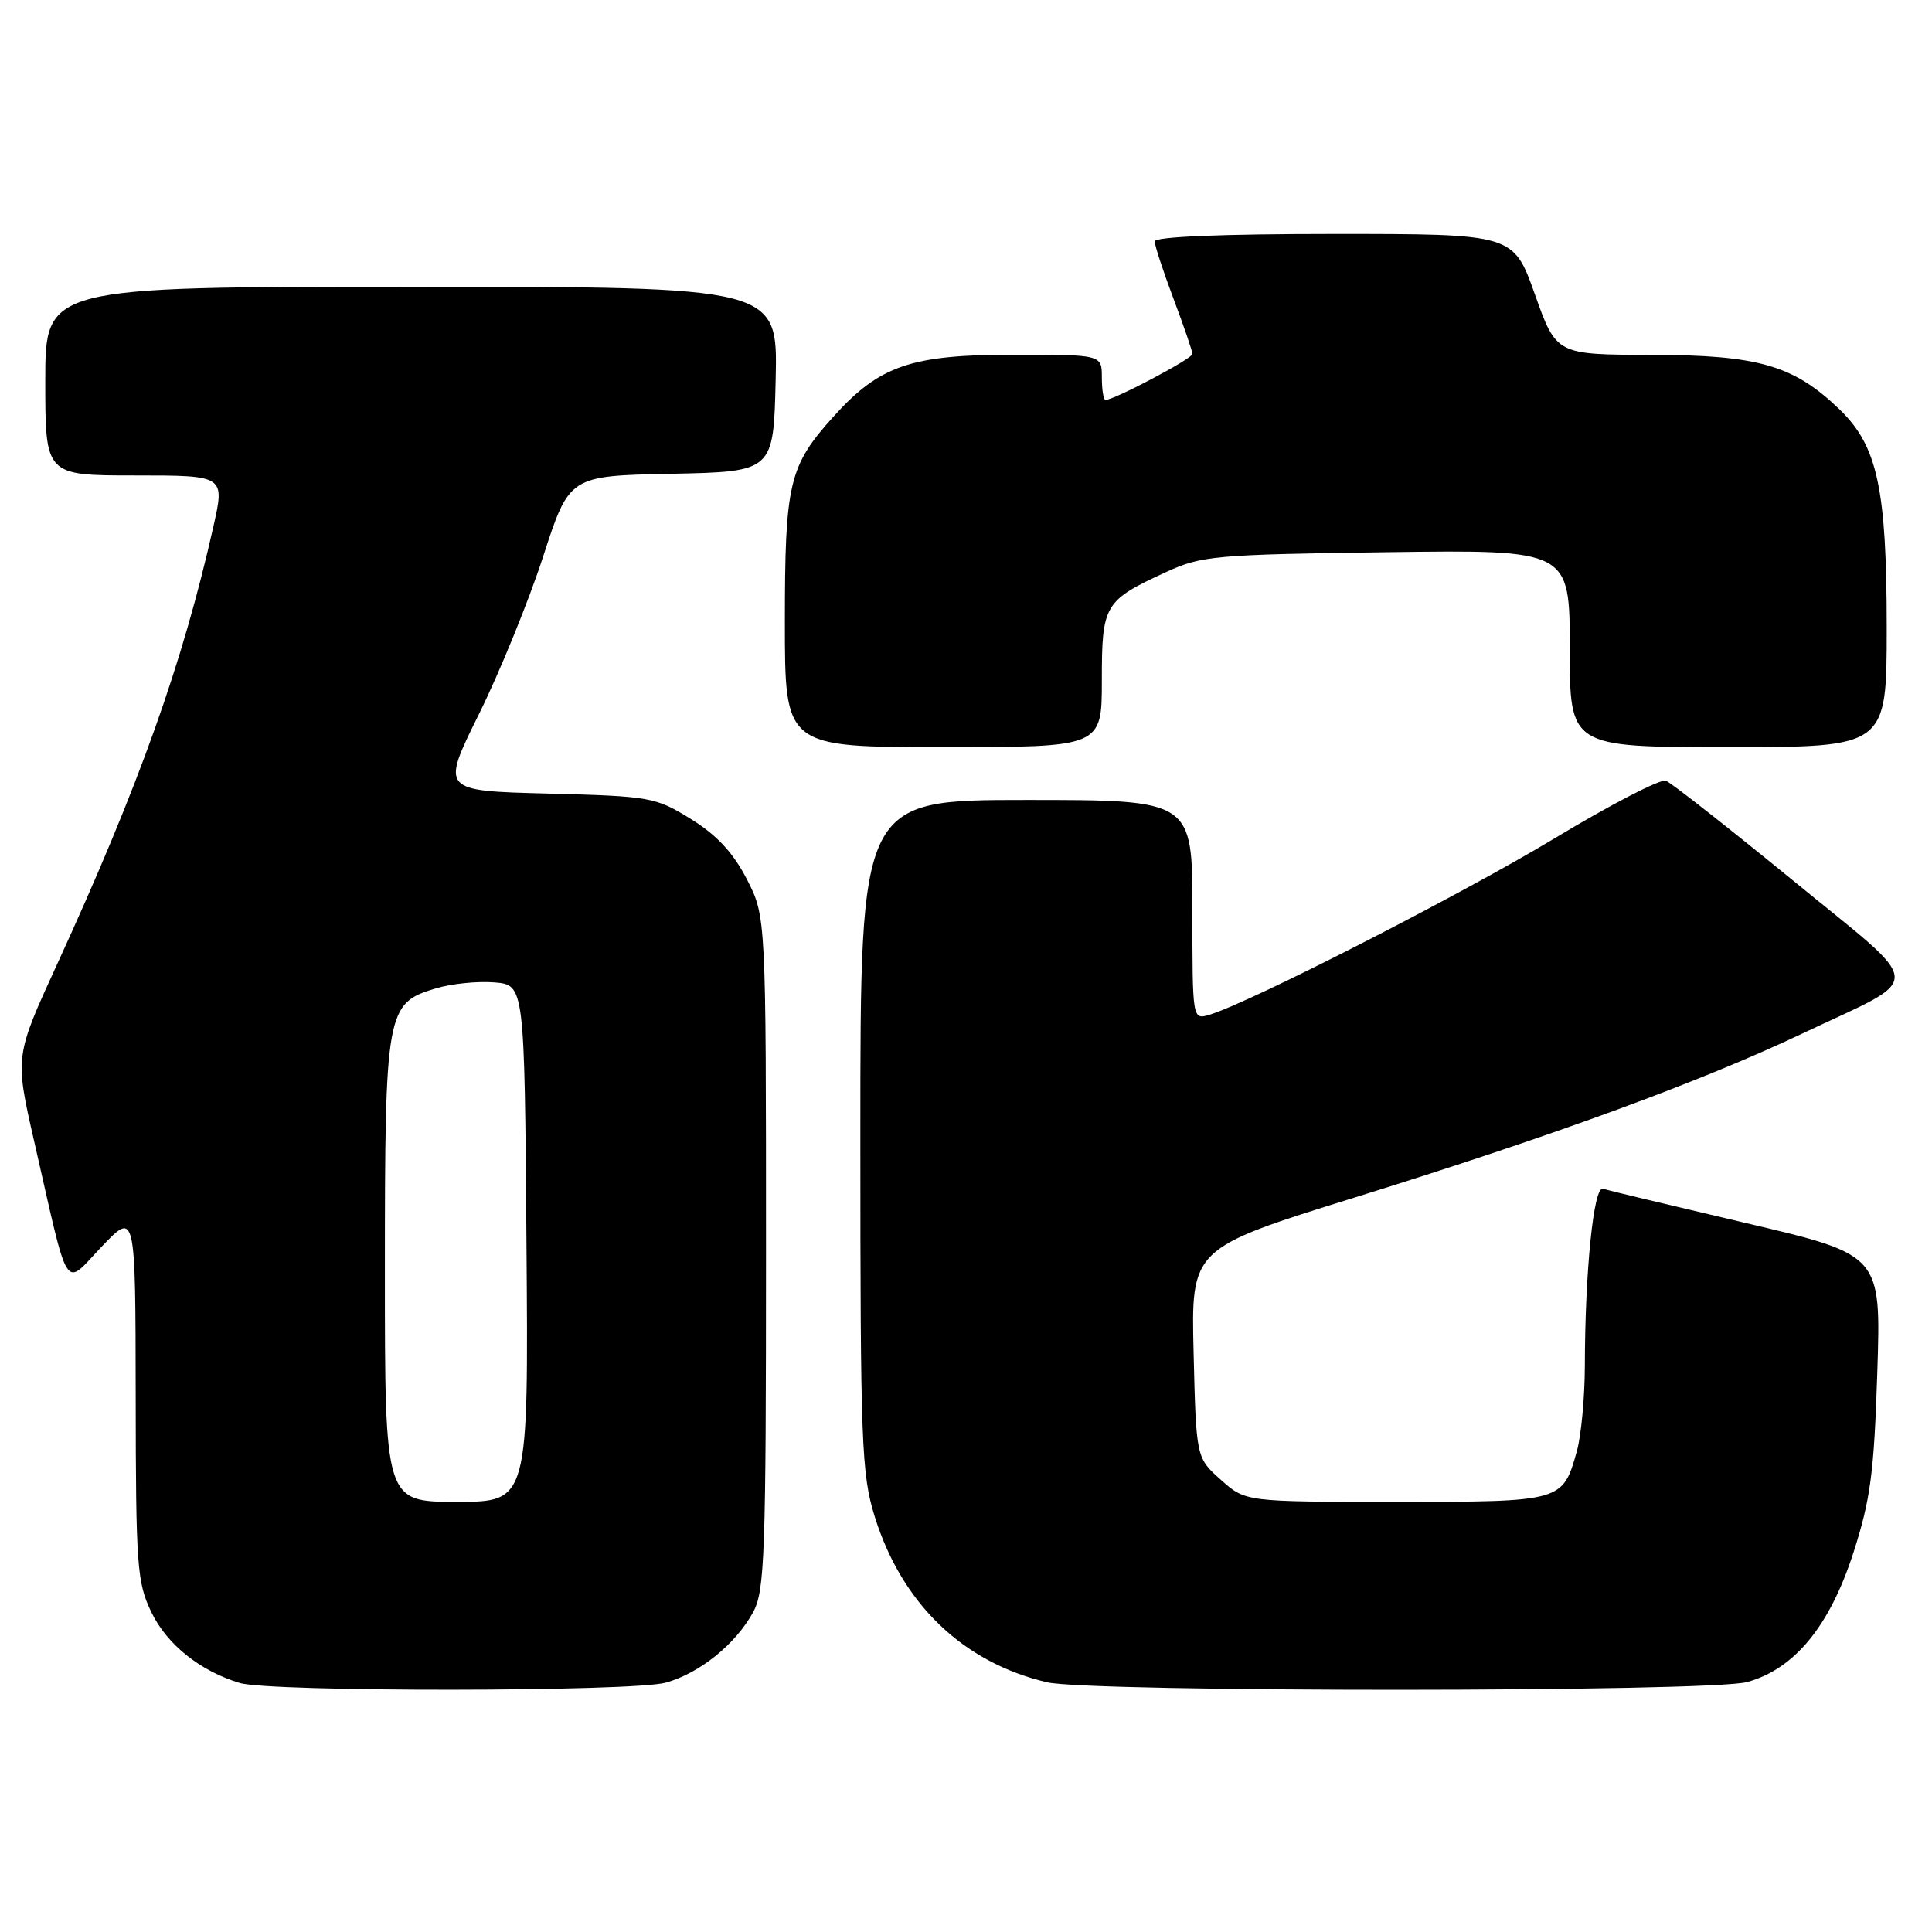 <?xml version="1.0" encoding="UTF-8" standalone="no"?>
<!DOCTYPE svg PUBLIC "-//W3C//DTD SVG 1.1//EN" "http://www.w3.org/Graphics/SVG/1.1/DTD/svg11.dtd" >
<svg xmlns="http://www.w3.org/2000/svg" xmlns:xlink="http://www.w3.org/1999/xlink" version="1.1" viewBox="0 0 256 256">
 <g >
 <path fill="currentColor"
d=" M 88.22 222.96 C 92.71 221.71 97.46 217.88 99.79 213.63 C 101.33 210.81 101.50 206.14 101.50 165.97 C 101.50 121.45 101.50 121.45 98.95 116.48 C 97.13 112.96 94.98 110.65 91.54 108.52 C 86.85 105.62 86.21 105.51 72.56 105.15 C 58.43 104.79 58.43 104.79 63.47 94.61 C 66.24 89.01 70.06 79.62 71.97 73.74 C 75.44 63.05 75.44 63.05 88.97 62.78 C 102.50 62.50 102.50 62.50 102.78 50.25 C 103.06 38.00 103.06 38.00 54.53 38.00 C 6.00 38.00 6.00 38.00 6.00 50.50 C 6.00 63.00 6.00 63.00 17.90 63.00 C 29.80 63.00 29.80 63.00 28.28 69.75 C 24.19 87.95 18.42 104.12 7.58 127.74 C 1.96 139.98 1.96 139.98 4.53 151.24 C 9.26 171.96 8.36 170.55 13.49 165.17 C 17.95 160.50 17.95 160.50 17.98 184.93 C 18.00 207.58 18.15 209.68 20.07 213.65 C 22.14 217.92 26.52 221.42 31.76 223.00 C 35.80 224.22 83.82 224.18 88.22 222.96 Z  M 231.50 222.88 C 237.78 221.15 242.43 215.49 245.58 205.76 C 247.85 198.72 248.32 195.20 248.75 181.89 C 249.26 166.27 249.26 166.27 231.38 162.07 C 221.55 159.76 213.00 157.71 212.39 157.52 C 211.17 157.14 210.02 168.42 210.00 181.00 C 209.99 185.12 209.52 190.17 208.96 192.22 C 207.07 199.00 207.08 199.00 184.94 199.00 C 165.03 199.00 165.03 199.00 161.77 196.08 C 158.50 193.17 158.50 193.17 158.16 179.29 C 157.82 165.42 157.82 165.42 179.49 158.68 C 205.94 150.45 225.18 143.40 238.73 136.99 C 255.29 129.14 255.42 131.28 237.52 116.62 C 228.99 109.65 221.44 103.72 220.74 103.45 C 220.03 103.18 213.39 106.62 205.98 111.09 C 193.60 118.55 165.59 132.87 160.25 134.46 C 158.00 135.13 158.00 135.13 158.00 120.57 C 158.00 106.00 158.00 106.00 136.00 106.00 C 114.00 106.00 114.00 106.00 114.00 150.41 C 114.00 191.27 114.15 195.31 115.90 200.94 C 119.50 212.50 127.59 220.29 138.73 222.91 C 144.42 224.25 226.64 224.23 231.50 222.88 Z  M 146.00 90.15 C 146.00 80.10 146.30 79.58 154.54 75.79 C 159.20 73.64 160.97 73.48 183.75 73.17 C 208.00 72.84 208.00 72.84 208.00 85.92 C 208.00 99.00 208.00 99.00 229.00 99.00 C 250.00 99.00 250.00 99.00 250.00 83.18 C 250.00 64.77 248.78 59.11 243.78 54.28 C 237.70 48.41 233.03 47.05 218.86 47.02 C 206.22 47.00 206.22 47.00 203.38 39.00 C 200.53 31.00 200.53 31.00 176.77 31.00 C 161.96 31.00 153.00 31.37 153.00 31.98 C 153.00 32.51 154.12 35.94 155.50 39.60 C 156.88 43.25 158.00 46.54 158.00 46.91 C 158.00 47.52 147.63 53.00 146.48 53.00 C 146.22 53.00 146.00 51.65 146.00 50.00 C 146.00 47.00 146.00 47.00 134.32 47.00 C 120.74 47.00 116.55 48.43 110.47 55.17 C 104.53 61.74 104.00 63.98 104.00 82.47 C 104.00 99.00 104.00 99.00 125.00 99.00 C 146.00 99.00 146.00 99.00 146.00 90.15 Z  M 51.00 168.45 C 51.00 133.89 51.18 132.92 57.76 130.96 C 59.82 130.34 63.30 129.99 65.50 130.17 C 69.50 130.50 69.50 130.50 69.76 164.75 C 70.03 199.00 70.03 199.00 60.51 199.00 C 51.00 199.00 51.00 199.00 51.00 168.45 Z "/>
</g>
</svg>